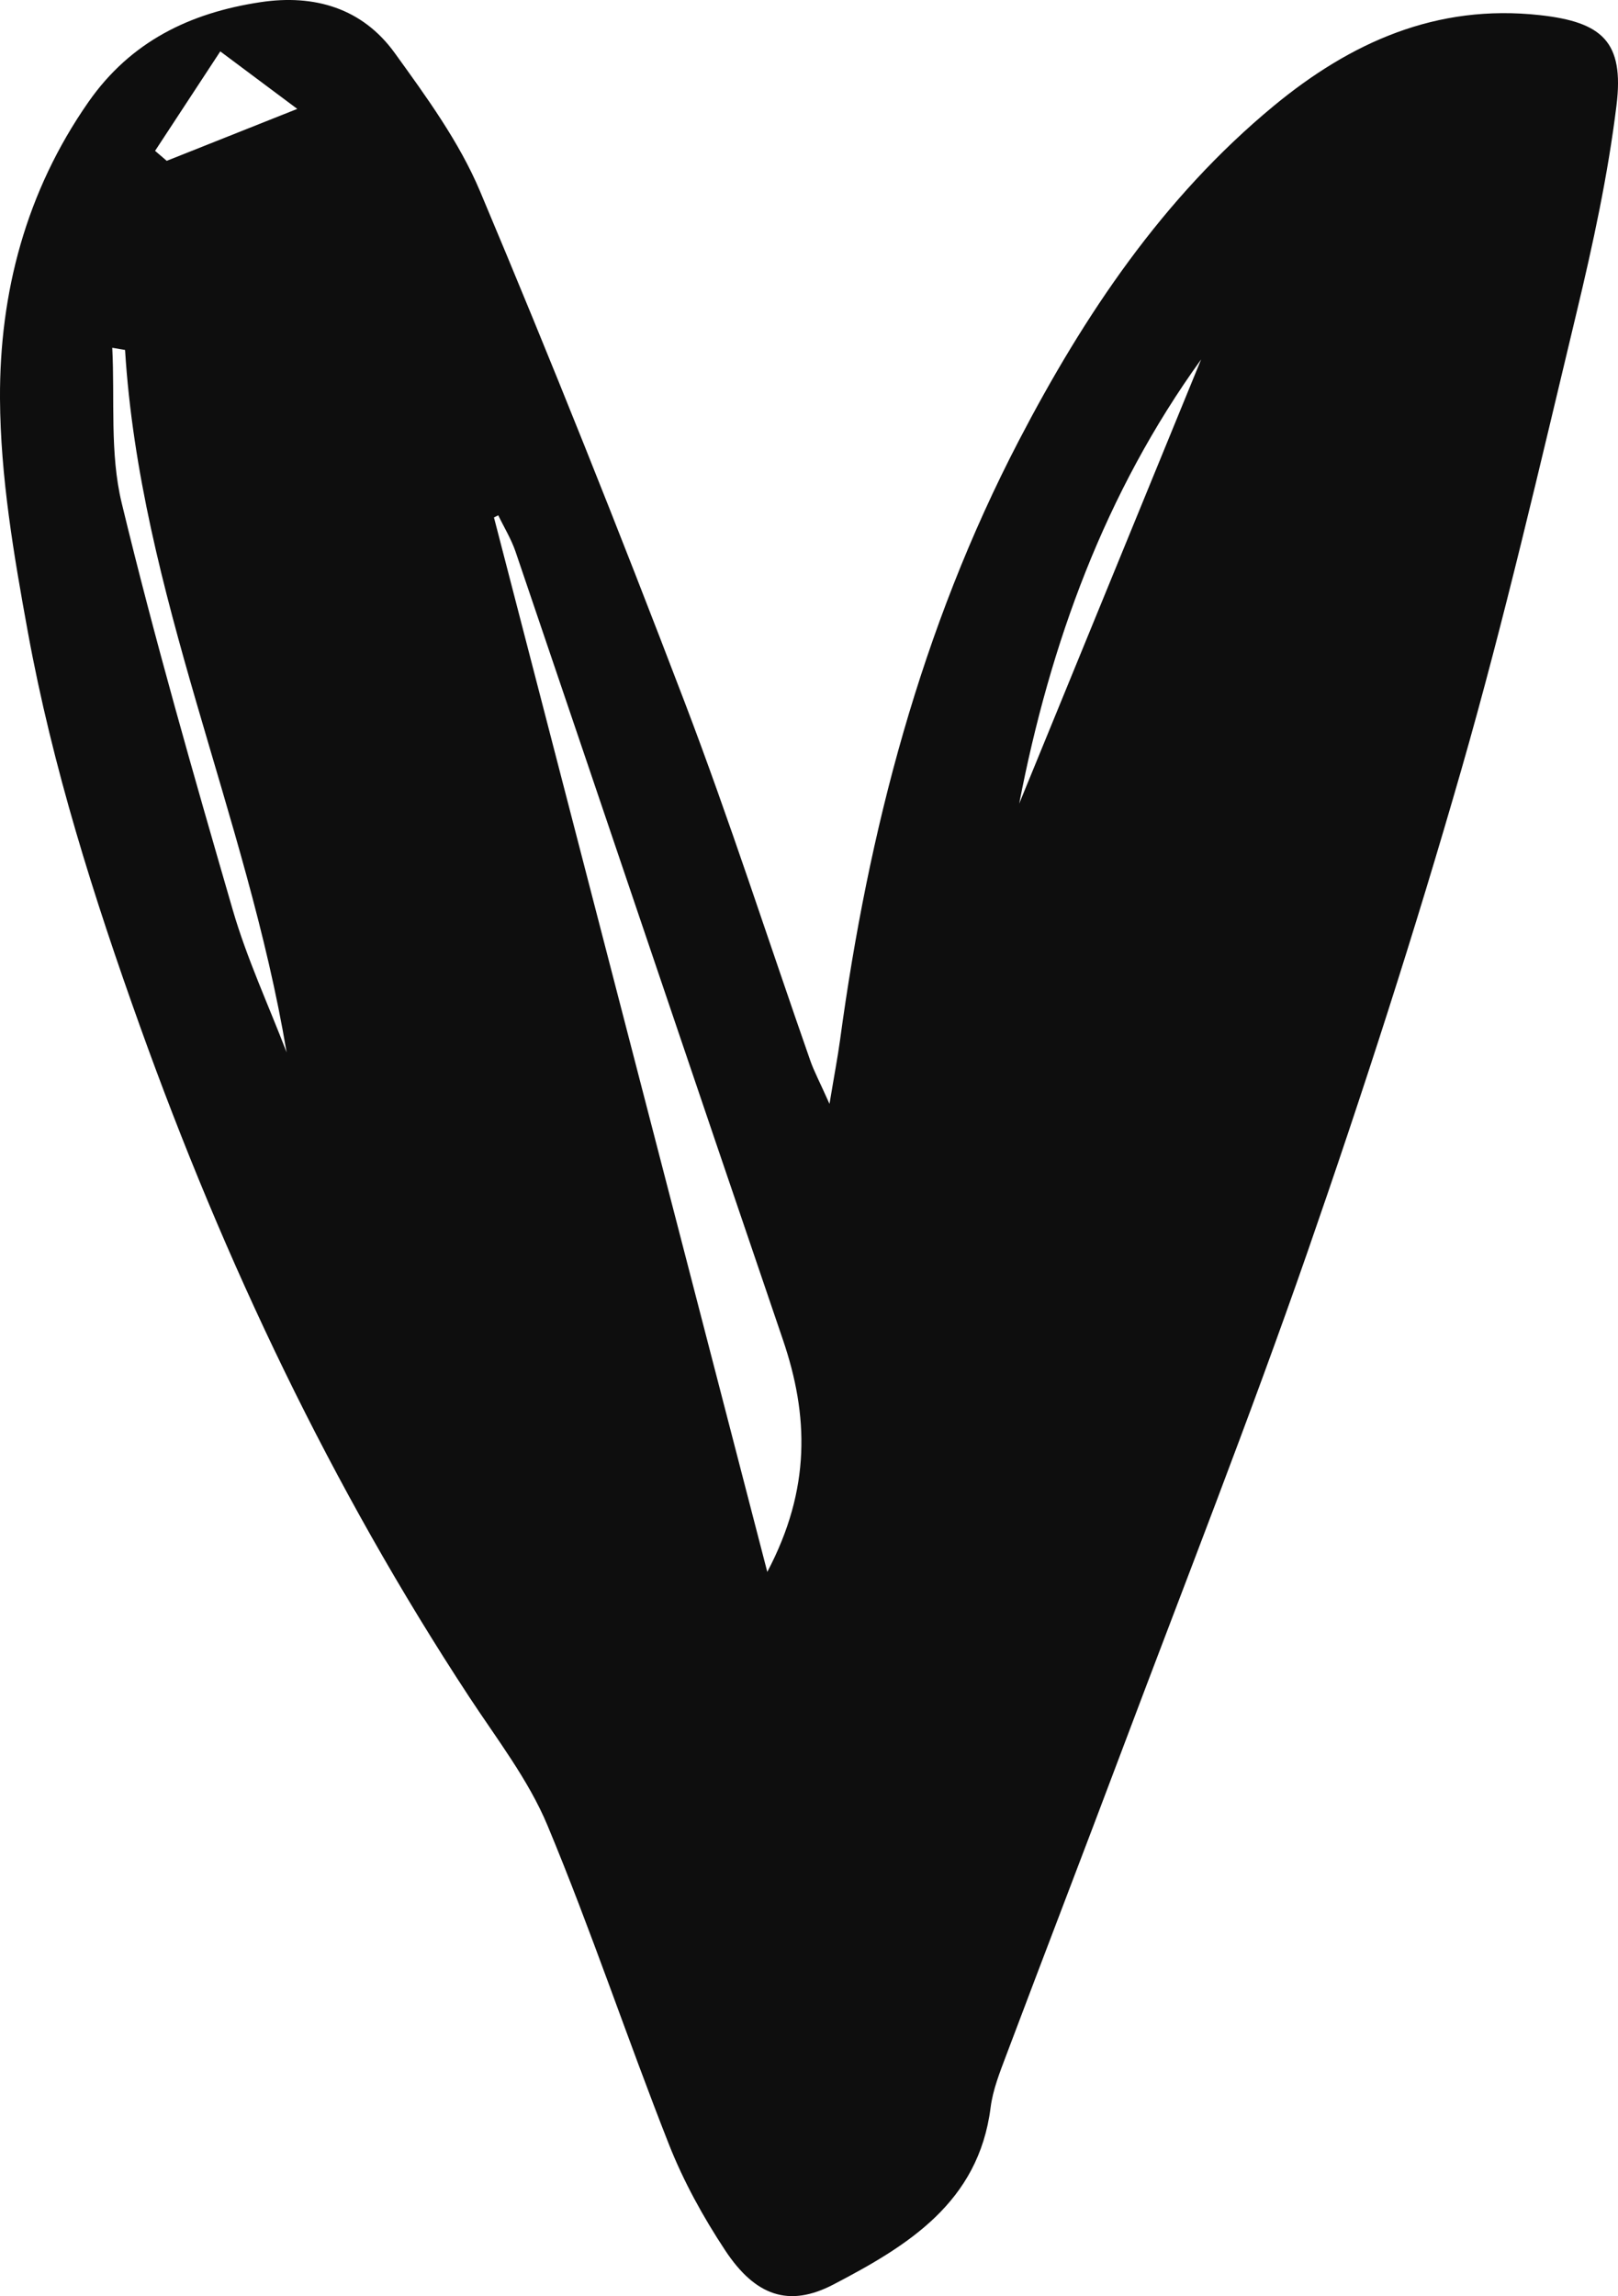 <svg id="_лой_2" xmlns="http://www.w3.org/2000/svg" width="761.39" height="1080" viewBox="0 0 761.39 1080"><g id="Figure02_283545130"><path id="Figure02_283545130-2" d="M390.34 519.23c2.32-13.99 3.88-22.06 4.99-30.19 13.34-98.34 38.09-193.43 84.13-281.82 30.78-59.1 67.66-114.16 119.74-157.25 36.32-30.04 76.73-48.22 125.41-42.85 29.39 3.24 39.73 12.52 36.08 42.35-4.02 32.82-11.08 65.4-18.81 97.61-17.23 71.82-33.8 143.89-54.18 214.85-21.94 76.4-46.41 152.16-72.53 227.25-27.37 78.66-57.92 156.21-87.25 234.17-18.01 47.88-36.41 95.6-54.45 143.47-3 7.97-6.26 16.14-7.32 24.49-5.67 44.8-39.24 65.11-73.99 83.25-20.91 10.91-36.72 5.39-50.9-16.06-10.34-15.64-19.6-32.44-26.47-49.85-19.64-49.78-36.56-100.66-57.15-150.02-8.98-21.52-23.85-40.68-36.81-60.41-64.86-98.71-115.15-204.45-154.96-315.52-21.75-60.69-41.18-121.99-52.76-185.39C6.48 261.06.2 224.15.0 187.52-.26 137.71 12.23 90.13 41.56 48.06 61.51 19.44 89.48 6.01 122.6 1.02c25.39-3.83 47.95 2.85 63.16 23.92 14.89 20.62 30.33 41.77 40.11 64.97 33.45 79.42 65.44 159.49 96.18 240.01 21.27 55.71 39.52 112.58 59.23 168.89 1.75 5.02 4.3 9.76 9.06 20.42h0zm-29.28 220.15c20.66-39.11 19.45-73.76 7.35-109.24-42.13-123.48-83.81-247.11-125.8-370.64-2.02-5.94-5.4-11.42-8.14-17.11-.67.34-1.35.67-2.02 1.01 42.48 163.83 84.97 327.65 128.62 495.98h0zM58.86 164.6c-2.01-.34-4.02-.68-6.03-1.02 1.24 24.36-1.21 49.6 4.41 72.9 15.52 64.28 33.83 127.92 52.27 191.45 6.64 22.88 16.81 44.74 25.36 67.06-18.74-112.03-68.94-216.01-76.02-330.39h0zM479.61 378c28.54-69.65 57.07-139.3 85.61-208.95-45.25 62.73-71.03 133.52-85.61 208.95h0zM72.98 70.96c1.83 1.56 3.65 3.13 5.48 4.69 18.78-7.47 37.56-14.94 61.43-24.43-13.74-10.26-23.56-17.6-36.23-27.05-11.62 17.73-21.16 32.26-30.69 46.79h0z" fill="#0e0e0e"/></g></svg>